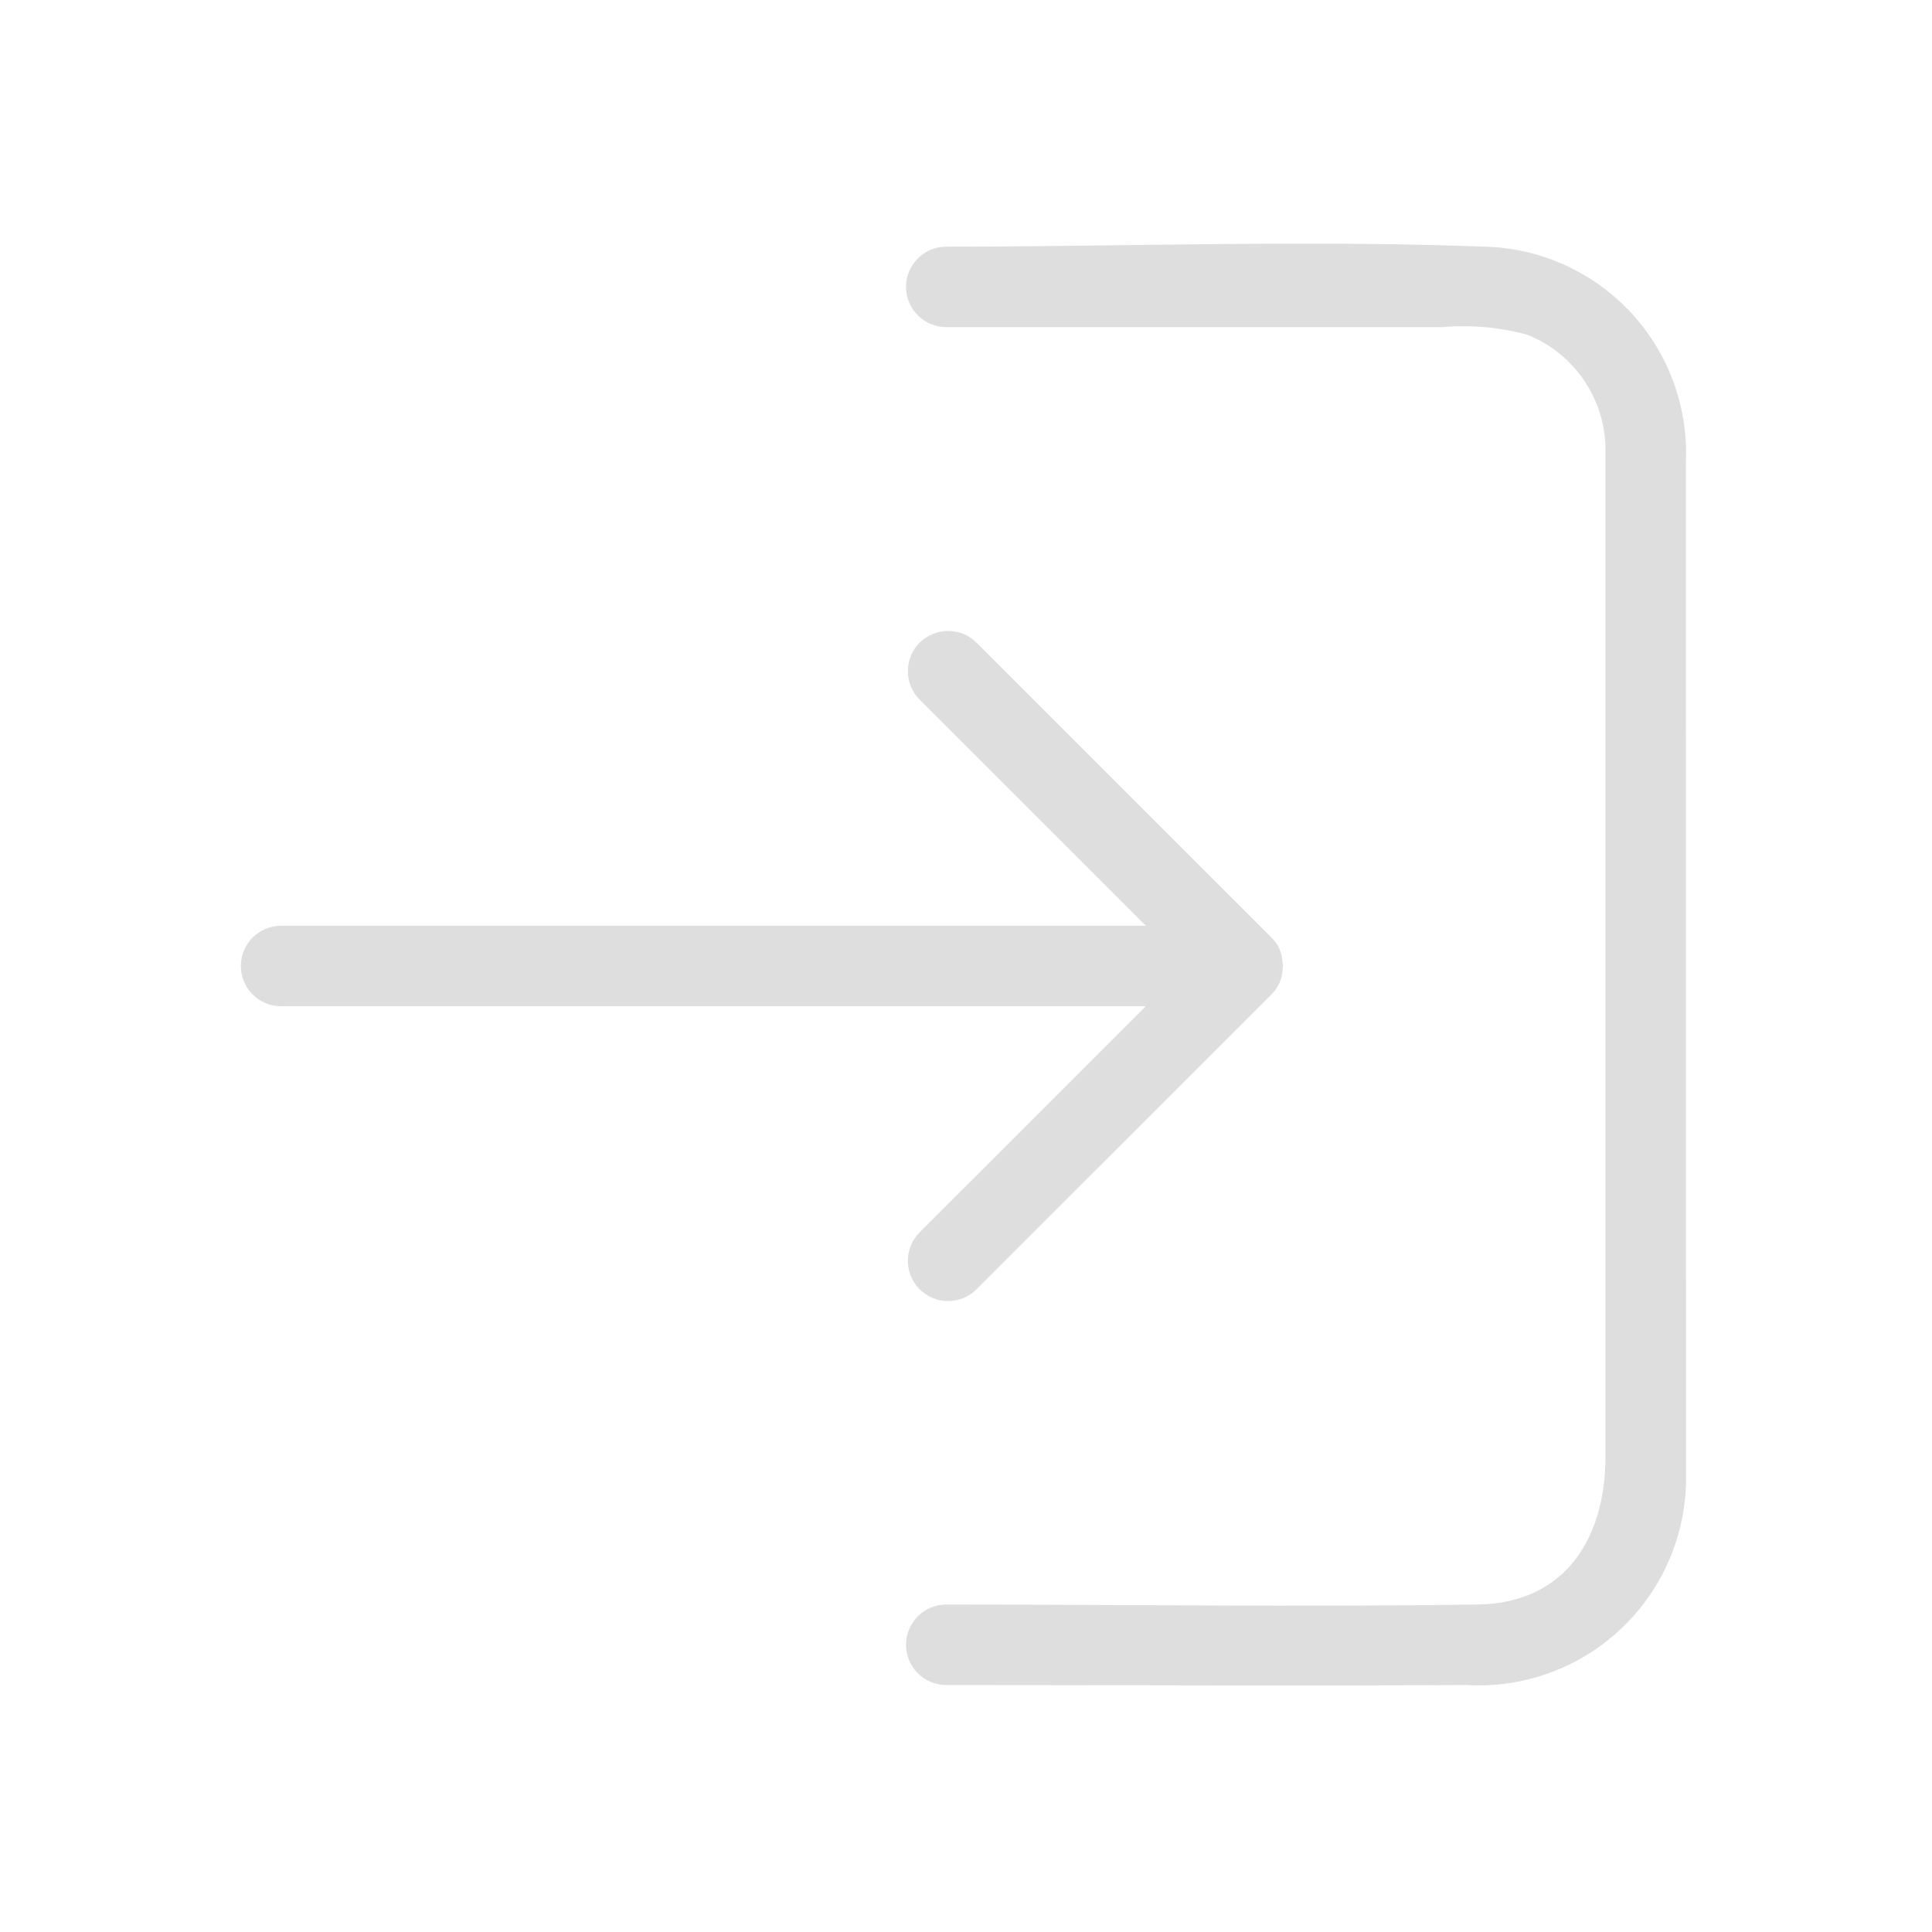 <svg width="64" height="64" viewBox="0 0 64 64" fill="none" xmlns="http://www.w3.org/2000/svg">
<path d="M55.851 49.152C55.825 50.072 55.614 50.978 55.232 51.815C54.849 52.652 54.302 53.404 53.623 54.026C52.945 54.648 52.148 55.127 51.28 55.435C50.413 55.743 49.492 55.873 48.573 55.819C42.832 55.851 37.088 55.819 31.347 55.819C30.993 55.819 30.654 55.678 30.404 55.428C30.154 55.178 30.013 54.839 30.013 54.485C30.013 54.132 30.154 53.792 30.404 53.542C30.654 53.292 30.993 53.152 31.347 53.152C37.213 53.152 43.08 53.237 48.947 53.152C51.899 53.109 53.184 50.891 53.184 48.251V15.013C53.204 14.174 52.968 13.349 52.506 12.648C52.044 11.947 51.379 11.403 50.6 11.091C49.679 10.839 48.721 10.754 47.771 10.837H31.347C30.993 10.837 30.654 10.697 30.404 10.447C30.154 10.197 30.013 9.858 30.013 9.504C30.013 9.15 30.154 8.811 30.404 8.561C30.654 8.311 30.993 8.171 31.347 8.171C37.28 8.171 43.253 7.944 49.181 8.171C50.089 8.193 50.983 8.396 51.811 8.768C52.639 9.139 53.386 9.672 54.006 10.334C54.627 10.997 55.109 11.776 55.425 12.627C55.741 13.478 55.885 14.383 55.848 15.291L55.851 49.152Z" fill="#DEDEDE"/>
<path d="M42.117 32.944C42.342 32.724 42.474 32.426 42.485 32.112C42.493 32.075 42.499 32.038 42.501 32C42.499 31.963 42.493 31.927 42.485 31.891C42.476 31.575 42.344 31.276 42.117 31.056L32.333 21.275C32.082 21.032 31.745 20.897 31.396 20.9C31.046 20.904 30.712 21.044 30.464 21.291C30.217 21.538 30.077 21.872 30.074 22.222C30.071 22.572 30.205 22.909 30.448 23.16L37.957 30.667H9.312C8.958 30.667 8.619 30.807 8.369 31.057C8.119 31.307 7.979 31.646 7.979 32C7.979 32.354 8.119 32.693 8.369 32.943C8.619 33.193 8.958 33.333 9.312 33.333H37.957L30.448 40.84C30.205 41.092 30.071 41.428 30.074 41.778C30.077 42.127 30.217 42.462 30.464 42.709C30.712 42.956 31.046 43.096 31.396 43.1C31.745 43.103 32.082 42.968 32.333 42.725L42.117 32.944Z" fill="#DEDEDE"/>
</svg>
